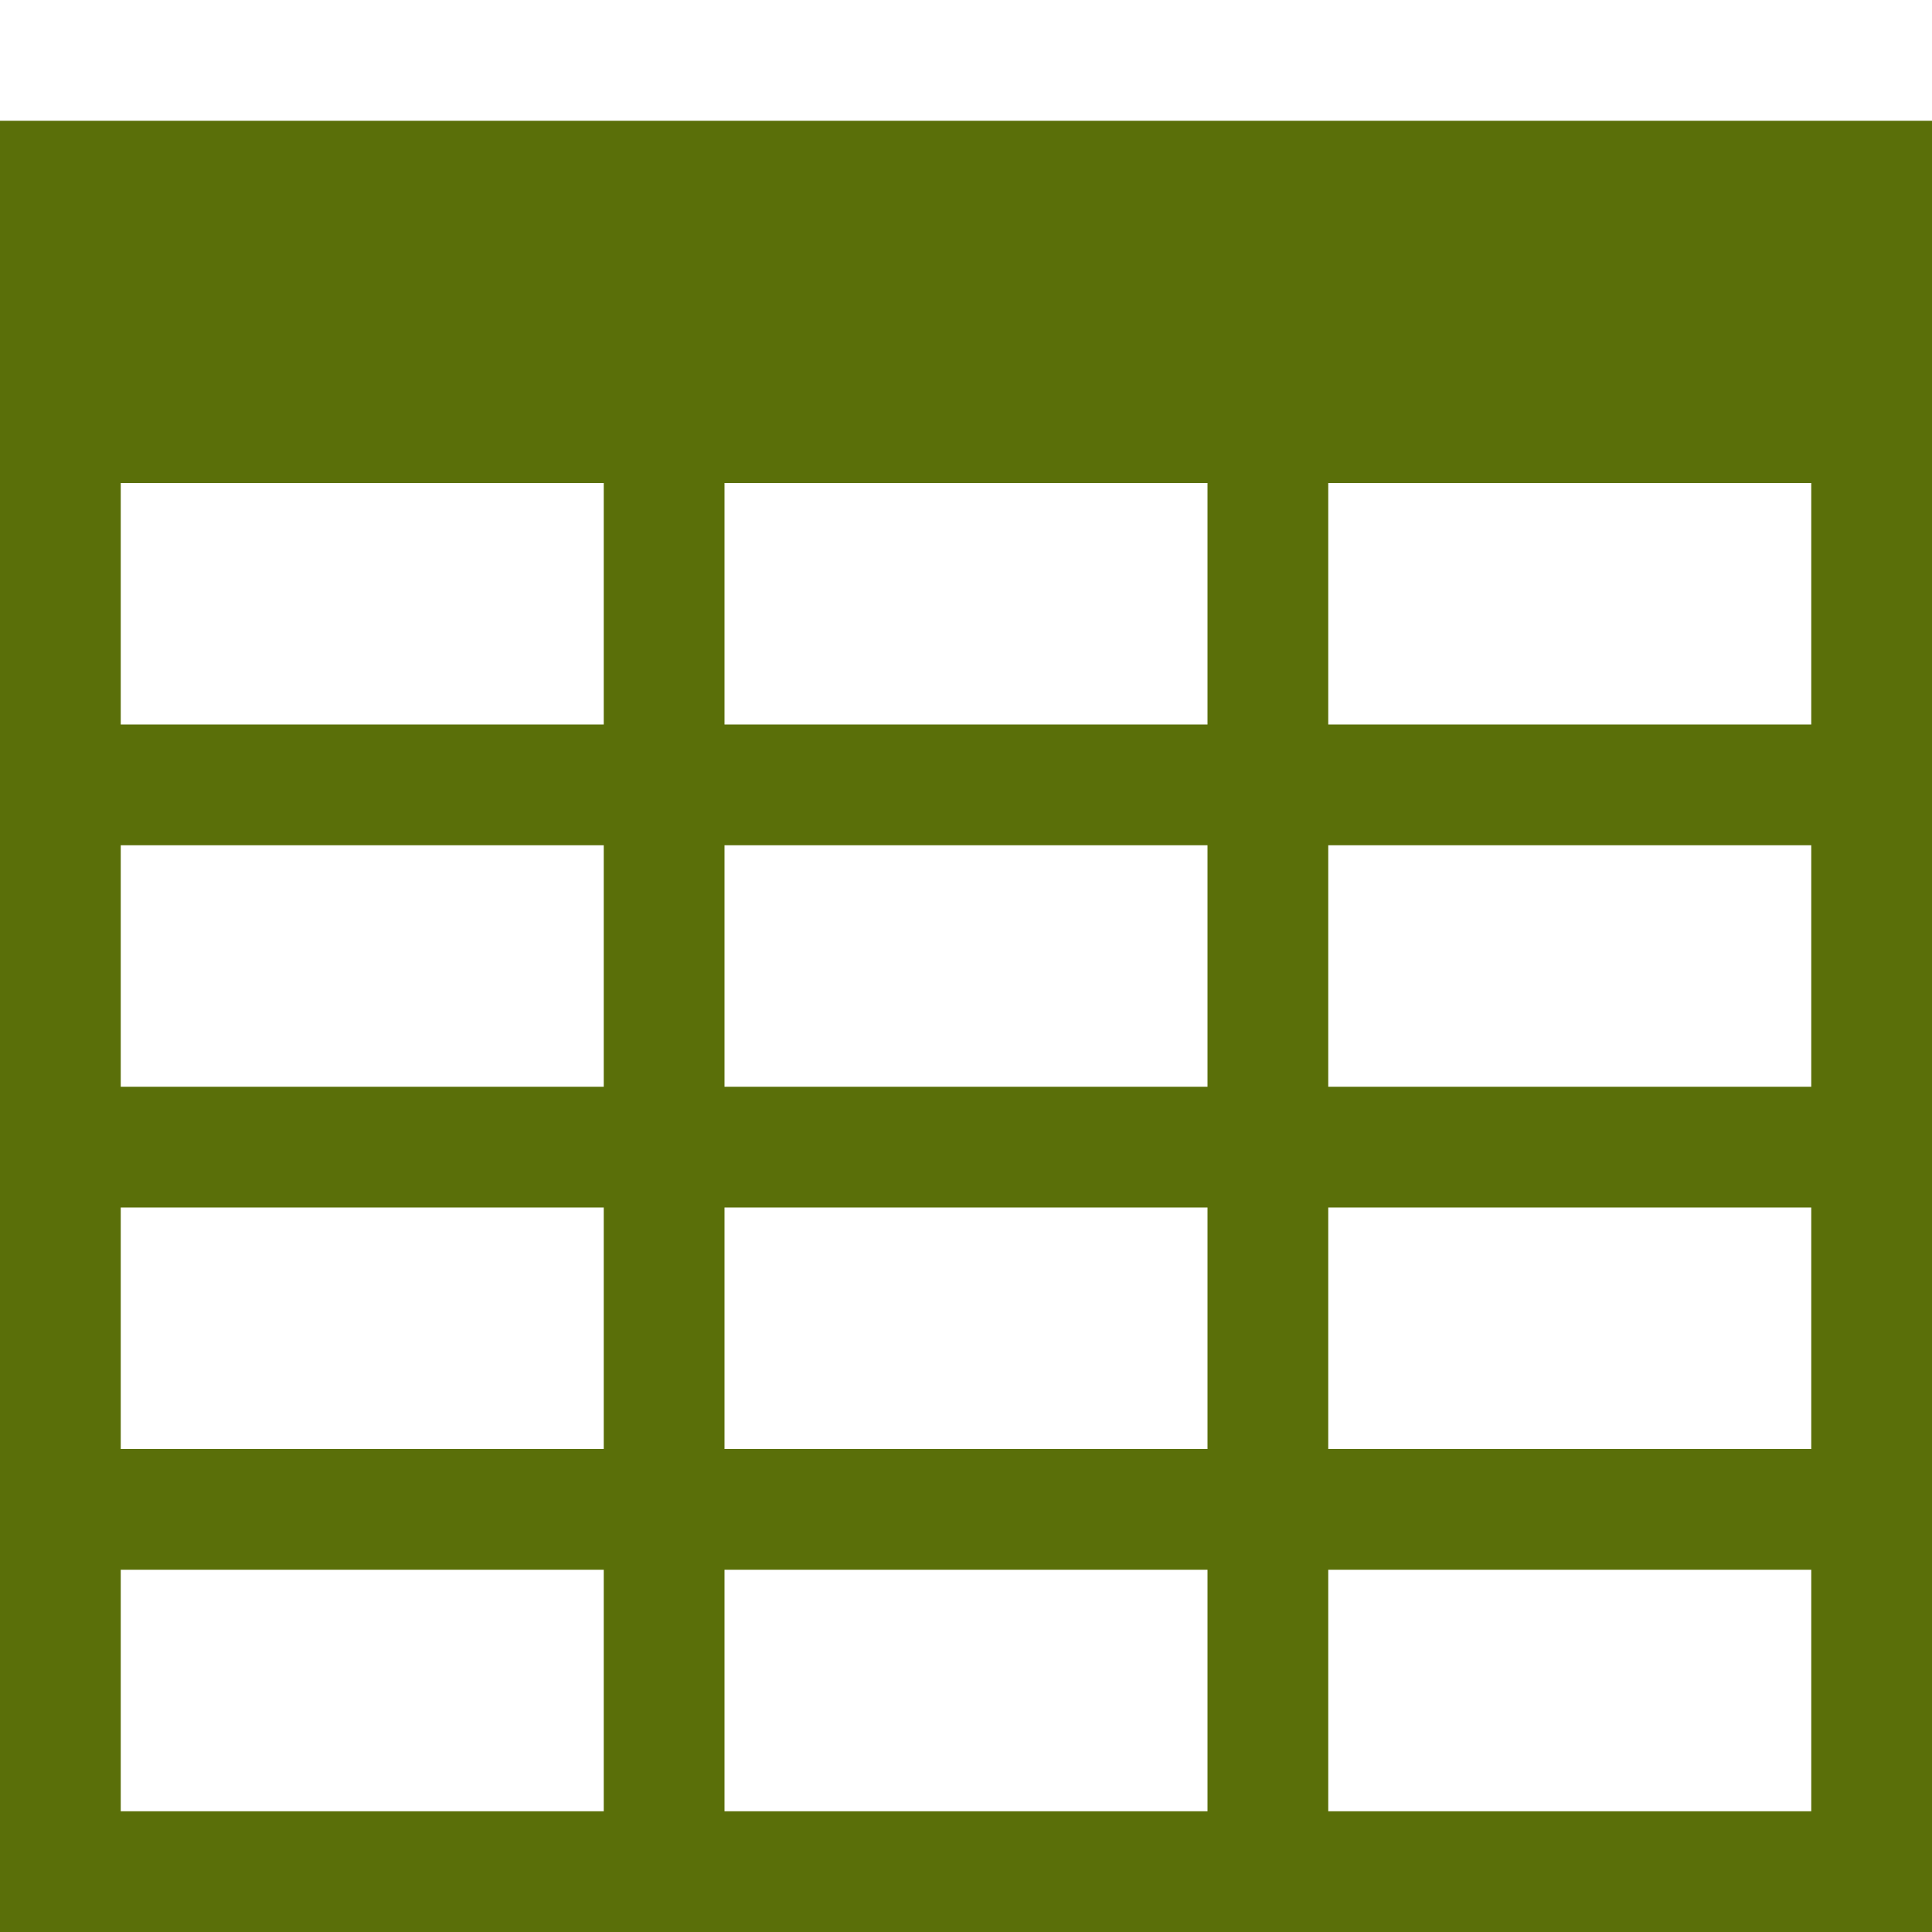 <svg xmlns="http://www.w3.org/2000/svg" viewBox="0 0 16 16" id="Table"><path fill="#5a6f09" d="M0 1v15h16V1H0zm5 14H1v-2h4v2zm0-3H1v-2h4v2zm0-3H1V7h4v2zm0-3H1V4h4v2zm5 9H6v-2h4v2zm0-3H6v-2h4v2zm0-3H6V7h4v2zm0-3H6V4h4v2zm5 9h-4v-2h4v2zm0-3h-4v-2h4v2zm0-3h-4V7h4v2zm0-3h-4V4h4v2z" class="color444444 svgShape"></path></svg>